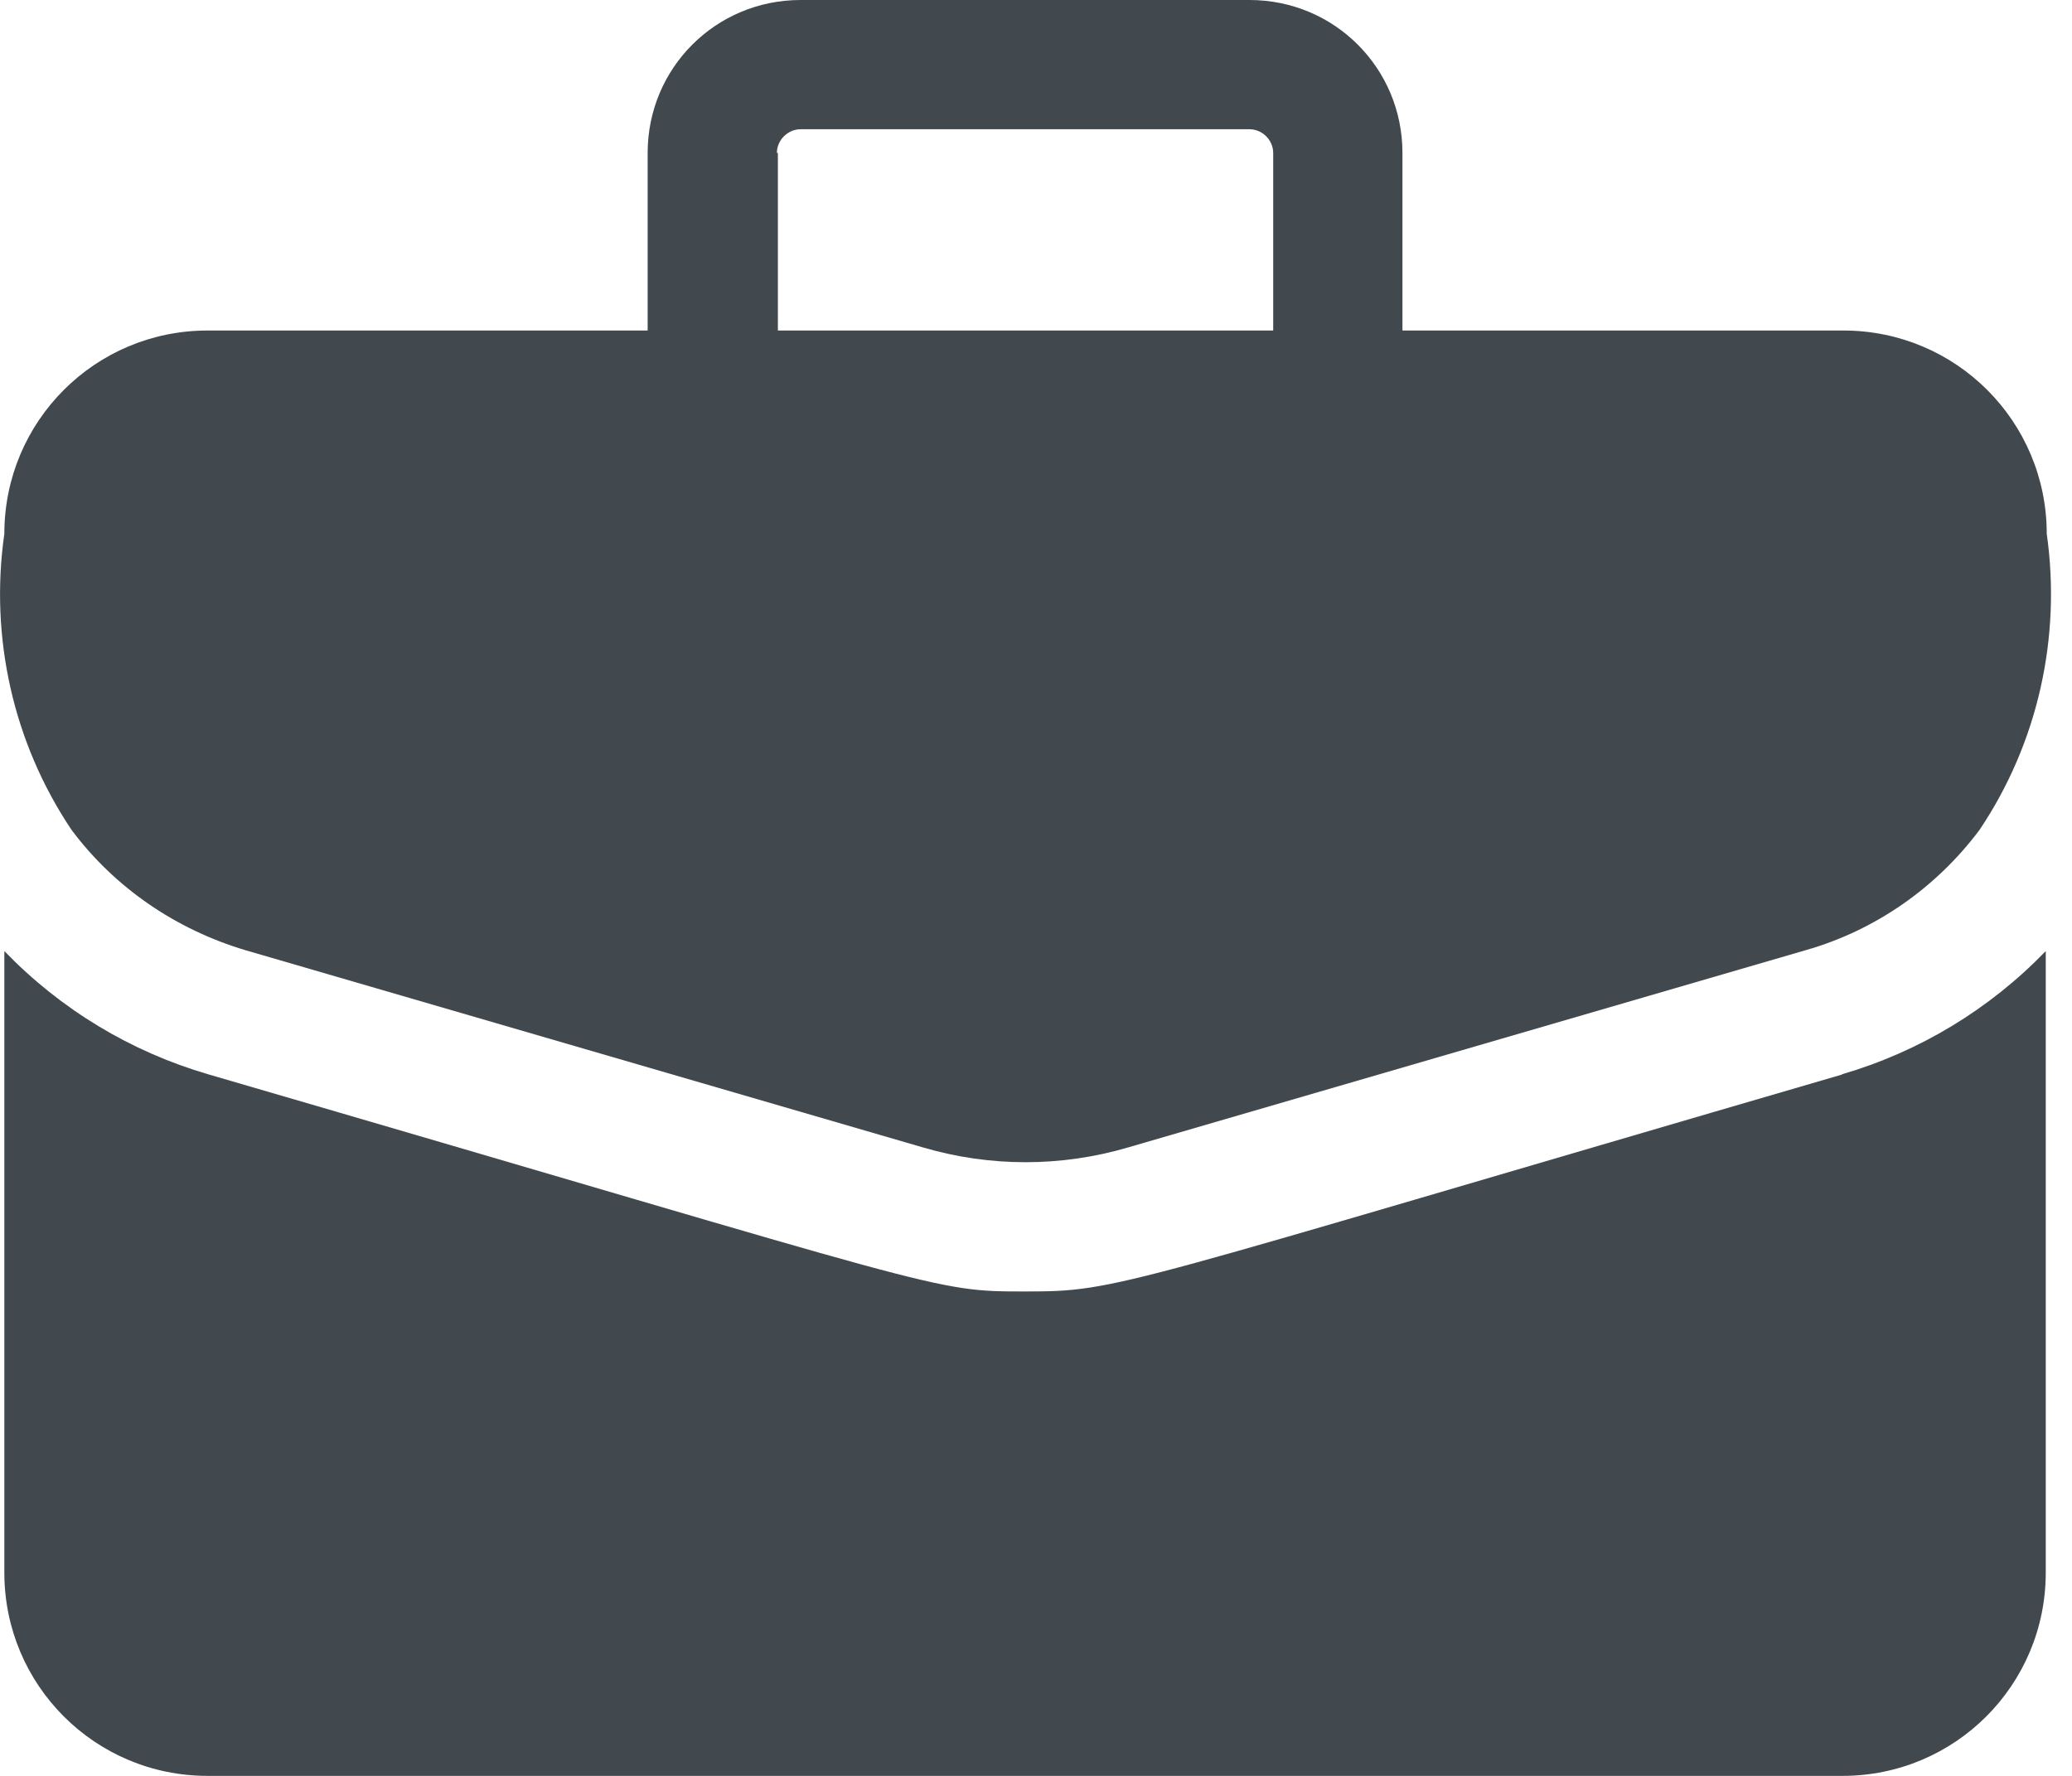 <svg width="21" height="18" viewBox="0 0 21 18" fill="none" xmlns="http://www.w3.org/2000/svg">
<g id="briefcase-2">
<path id="Path 2933-2" d="M18.674 3.35H14.214V1.55C14.214 0.69 13.524 0 12.664 0H8.114C7.254 0 6.564 0.69 6.564 1.55V3.35H2.104C0.964 3.35 0.044 4.27 0.044 5.41C-0.106 6.46 0.134 7.53 0.724 8.41C1.164 9 1.784 9.42 2.484 9.63L9.354 11.63C10.034 11.83 10.754 11.83 11.434 11.63L18.304 9.63C19.004 9.43 19.623 9 20.064 8.41C20.654 7.53 20.893 6.46 20.744 5.41C20.744 4.27 19.823 3.35 18.683 3.35H18.674ZM7.874 1.55C7.874 1.42 7.984 1.31 8.114 1.31H12.664C12.794 1.31 12.904 1.42 12.904 1.55V3.35H7.884V1.55H7.874Z" fill="#41494E"/>
<path id="Path 2934-2" d="M18.674 10.89C11.264 13.05 11.354 13.09 10.394 13.09C9.434 13.09 9.664 13.09 2.114 10.89C1.324 10.66 0.614 10.23 0.044 9.64V15.94C0.044 17.08 0.964 18 2.104 18H18.674C19.814 18 20.734 17.08 20.734 15.94V9.64C20.164 10.23 19.454 10.66 18.664 10.89H18.674Z" fill="#41494E"/>
</g>
</svg>
